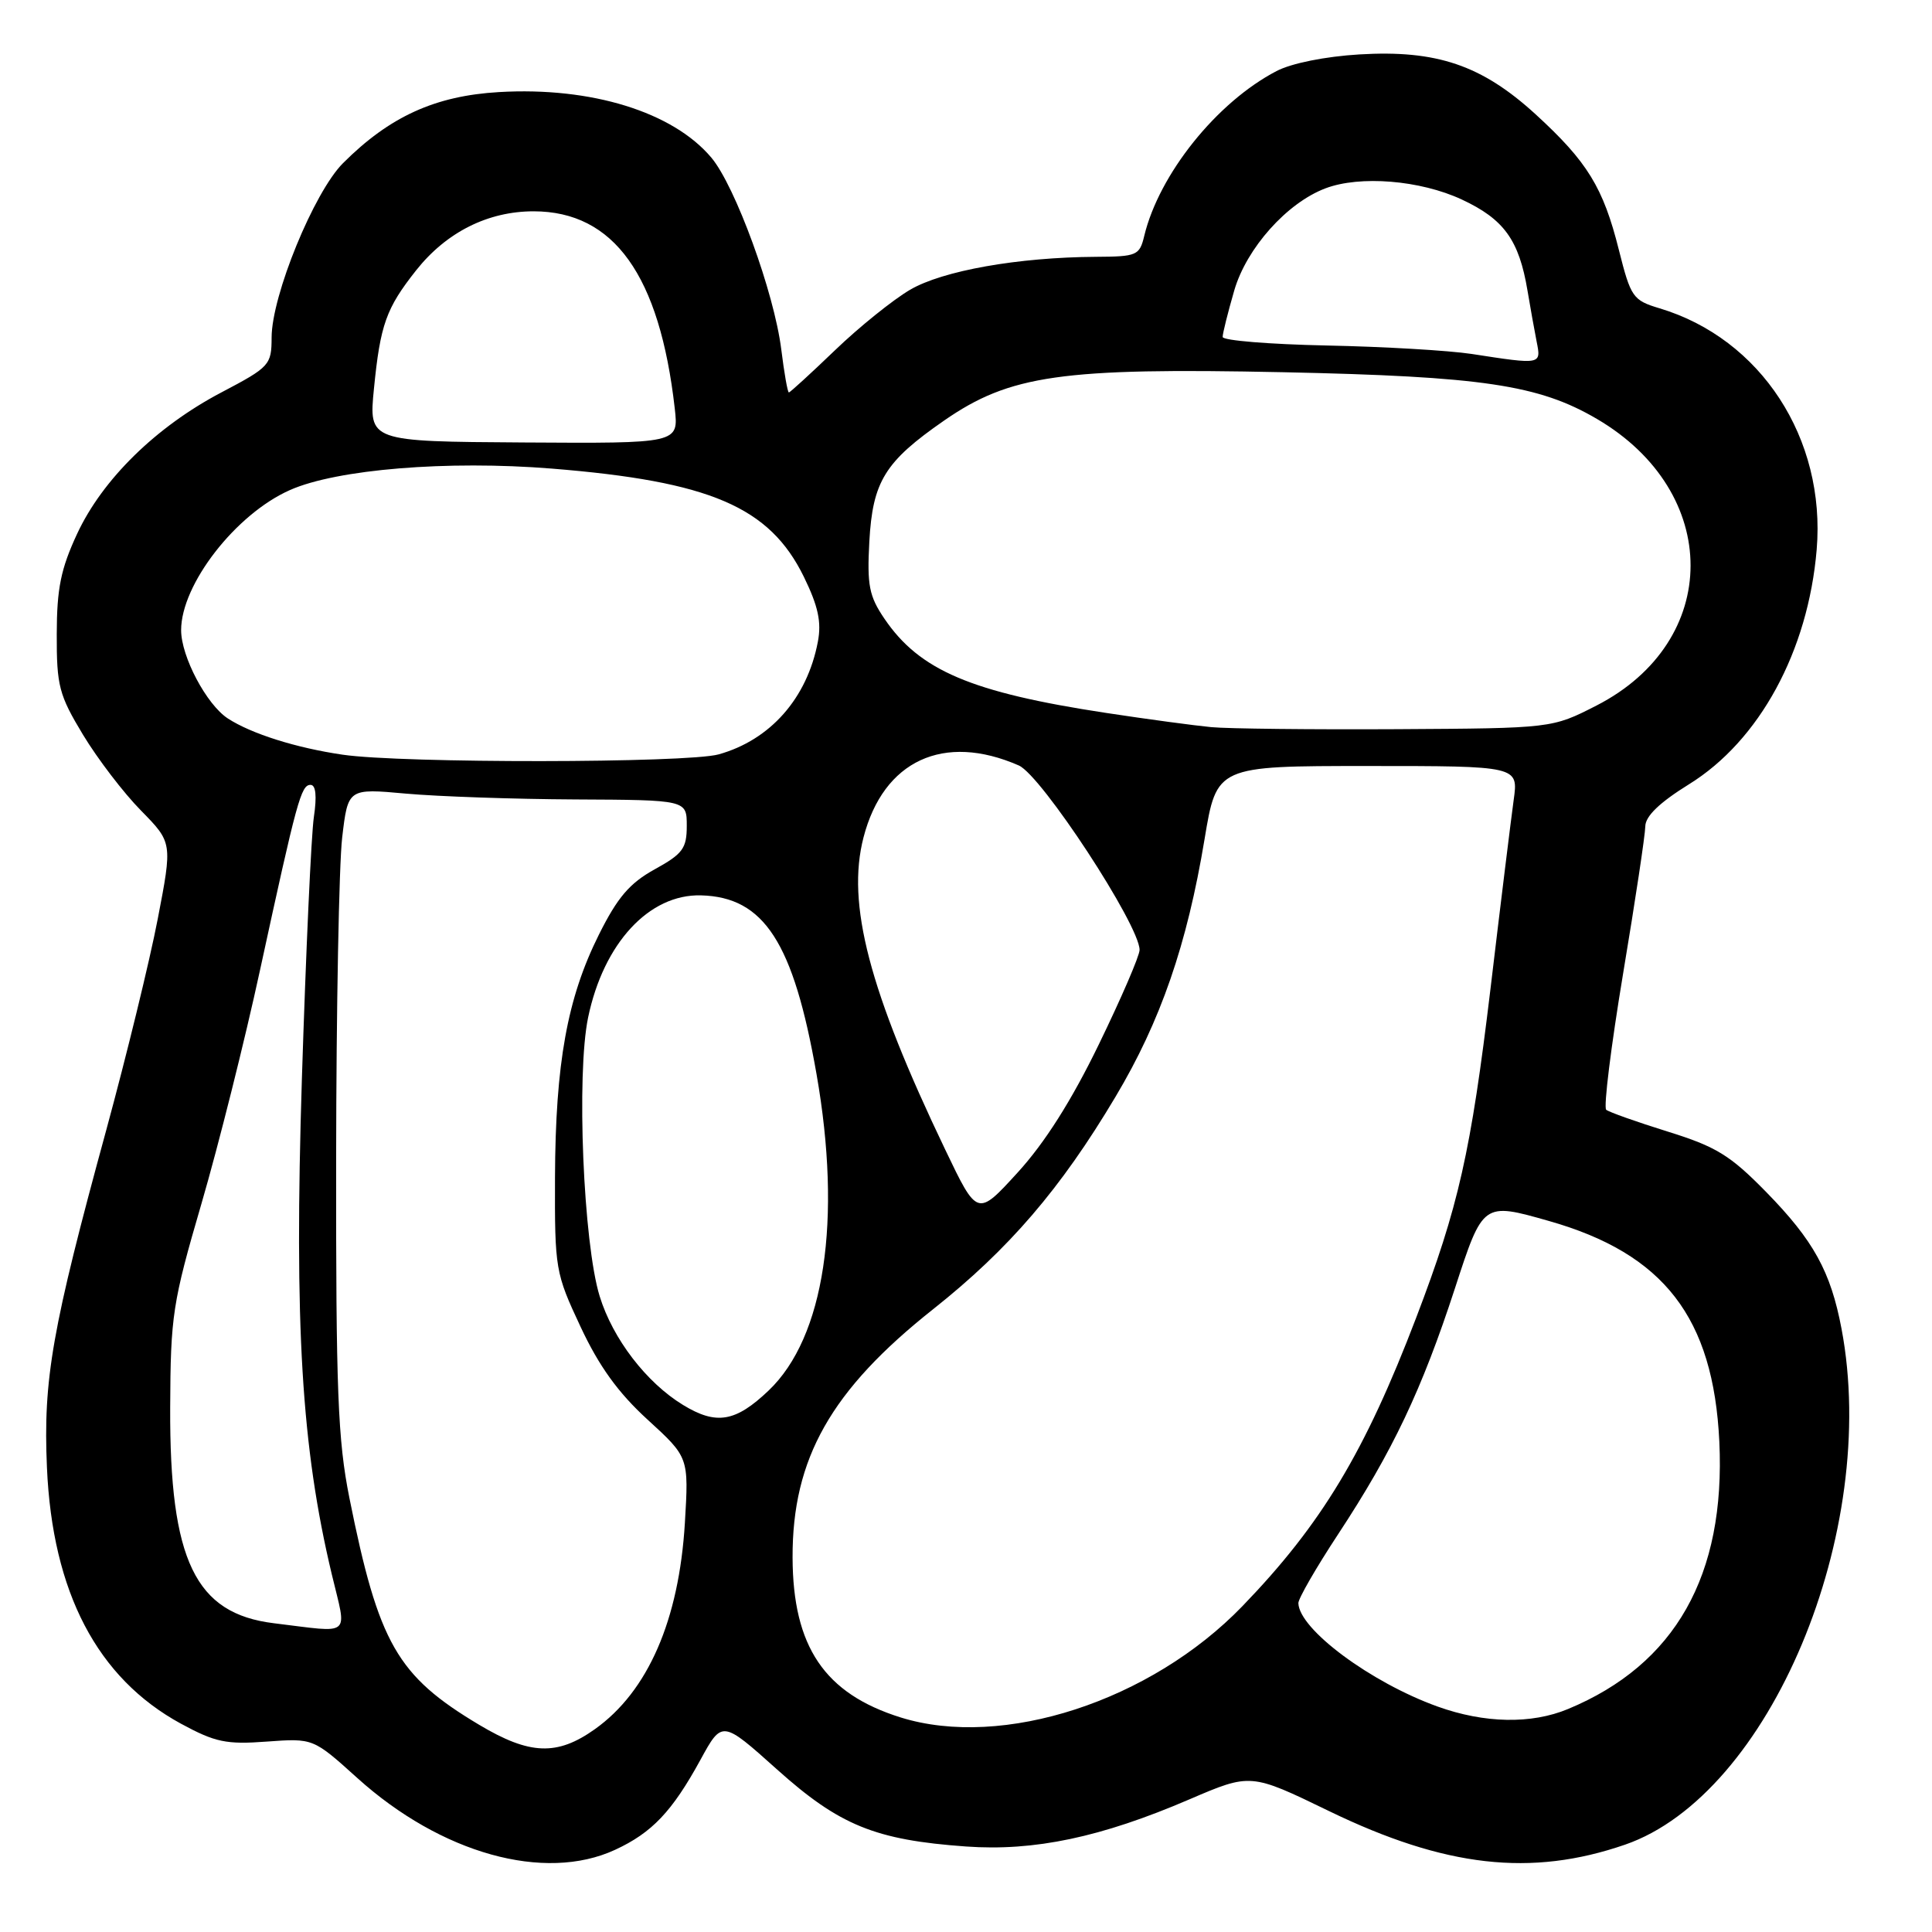 <?xml version="1.0" encoding="UTF-8" standalone="no"?>
<!DOCTYPE svg PUBLIC "-//W3C//DTD SVG 1.1//EN" "http://www.w3.org/Graphics/SVG/1.1/DTD/svg11.dtd" >
<svg xmlns="http://www.w3.org/2000/svg" xmlns:xlink="http://www.w3.org/1999/xlink" version="1.1" viewBox="0 0 256 256">
 <g >
 <path fill="currentColor"
d=" M 81.50 245.11 C 86.39 242.85 89.06 240.04 92.81 233.19 C 95.68 227.94 95.68 227.94 102.96 234.46 C 111.22 241.87 115.98 243.81 128.00 244.67 C 137.05 245.32 145.91 243.45 157.59 238.43 C 165.72 234.94 165.72 234.94 176.11 239.98 C 191.49 247.43 202.87 248.72 215.32 244.43 C 234.48 237.82 249.11 202.96 244.01 176.06 C 242.58 168.49 240.30 164.36 234.04 157.96 C 229.25 153.07 227.41 151.94 220.98 149.94 C 216.87 148.66 213.20 147.36 212.83 147.05 C 212.46 146.75 213.47 138.62 215.07 129.00 C 216.68 119.38 218.00 110.60 218.01 109.50 C 218.02 108.15 219.90 106.34 223.80 103.92 C 233.13 98.15 239.59 86.28 240.72 72.82 C 241.95 58.11 233.33 44.87 219.89 40.85 C 216.37 39.79 216.09 39.40 214.51 33.12 C 212.44 24.84 210.33 21.42 203.47 15.14 C 196.34 8.63 190.37 6.60 180.13 7.21 C 175.62 7.48 171.12 8.38 169.14 9.42 C 161.23 13.54 153.60 23.06 151.62 31.25 C 151.00 33.85 150.65 34.00 145.23 34.03 C 134.91 34.09 124.92 35.86 120.58 38.40 C 118.32 39.73 113.84 43.33 110.64 46.41 C 107.44 49.48 104.69 52.00 104.53 52.00 C 104.36 52.00 103.91 49.42 103.52 46.28 C 102.58 38.78 97.43 24.66 94.26 20.89 C 89.16 14.83 78.35 11.49 66.14 12.20 C 57.67 12.69 51.63 15.44 45.45 21.62 C 41.61 25.46 36.00 39.15 35.99 44.72 C 35.98 48.36 35.74 48.63 29.33 52.00 C 20.68 56.55 13.58 63.51 10.22 70.73 C 8.06 75.37 7.53 77.98 7.52 84.03 C 7.50 90.89 7.82 92.09 11.00 97.36 C 12.93 100.55 16.38 105.07 18.68 107.40 C 22.85 111.65 22.85 111.65 20.90 121.77 C 19.83 127.34 16.76 139.90 14.09 149.70 C 6.88 176.09 5.71 182.72 6.22 194.45 C 6.94 210.99 12.89 222.36 23.98 228.40 C 28.52 230.86 29.98 231.17 35.34 230.77 C 41.50 230.32 41.50 230.32 47.35 235.60 C 58.45 245.61 72.15 249.43 81.50 245.11 Z  M 63.50 228.55 C 52.61 222.05 50.17 217.78 46.30 198.50 C 44.76 190.80 44.51 184.31 44.54 153.50 C 44.56 133.70 44.92 114.57 45.34 110.98 C 46.11 104.46 46.11 104.46 53.81 105.16 C 58.04 105.54 68.14 105.89 76.25 105.93 C 91.00 106.00 91.00 106.00 91.00 109.43 C 91.00 112.42 90.47 113.14 86.75 115.19 C 83.42 117.03 81.82 118.91 79.35 123.86 C 75.16 132.26 73.60 140.89 73.54 156.00 C 73.50 168.19 73.59 168.68 76.93 175.81 C 79.37 181.03 81.91 184.55 85.81 188.11 C 91.27 193.10 91.27 193.10 90.75 201.80 C 89.97 214.68 85.86 224.12 78.83 229.12 C 73.83 232.68 70.20 232.55 63.50 228.55 Z  M 119.34 227.57 C 109.25 224.41 105.06 218.20 105.02 206.38 C 104.98 193.26 110.11 184.20 123.64 173.48 C 133.69 165.51 140.54 157.54 147.81 145.33 C 153.79 135.31 157.29 125.18 159.61 111.19 C 161.22 101.50 161.22 101.50 181.21 101.50 C 201.20 101.50 201.20 101.50 200.57 106.00 C 200.23 108.47 198.84 119.72 197.50 131.00 C 194.90 152.66 193.27 159.88 187.66 174.58 C 180.85 192.43 175.10 201.98 164.63 212.82 C 152.48 225.41 132.86 231.79 119.34 227.57 Z  M 190.47 226.12 C 181.62 222.93 172.15 215.90 172.04 212.43 C 172.02 211.84 174.39 207.73 177.31 203.29 C 184.54 192.30 188.40 184.16 192.79 170.70 C 196.50 159.30 196.50 159.30 205.22 161.78 C 220.48 166.11 227.03 174.59 227.82 191.02 C 228.66 208.74 221.99 220.55 207.78 226.45 C 202.91 228.48 196.70 228.36 190.47 226.12 Z  M 36.31 215.09 C 25.86 213.82 22.47 206.78 22.55 186.50 C 22.60 174.31 22.86 172.62 26.70 159.47 C 28.95 151.76 32.45 137.81 34.47 128.47 C 39.35 105.99 39.89 104.00 41.15 104.00 C 41.85 104.00 42.00 105.49 41.59 108.25 C 41.24 110.59 40.53 126.22 40.00 143.00 C 38.98 175.64 39.95 191.78 43.96 208.59 C 45.98 217.05 46.79 216.36 36.31 215.09 Z  M 90.50 186.16 C 85.65 183.20 81.20 177.41 79.46 171.76 C 77.29 164.73 76.36 142.33 77.93 134.81 C 79.98 124.98 86.01 118.46 92.88 118.64 C 101.25 118.86 105.13 124.86 108.19 142.30 C 111.59 161.68 109.25 177.20 101.85 184.25 C 97.46 188.43 94.92 188.86 90.50 186.16 Z  M 125.26 152.36 C 115.15 131.26 112.14 119.76 114.42 110.96 C 117.06 100.77 125.05 97.07 135.00 101.43 C 138.01 102.75 151.00 122.59 151.00 125.87 C 151.00 126.65 148.57 132.28 145.60 138.39 C 141.99 145.83 138.44 151.43 134.85 155.36 C 129.50 161.22 129.50 161.22 125.26 152.36 Z  M 45.40 100.00 C 39.24 99.10 33.31 97.23 30.19 95.20 C 27.37 93.36 24.00 87.00 24.00 83.50 C 24.00 77.43 31.25 68.10 38.43 64.93 C 44.64 62.18 59.29 60.98 73.10 62.09 C 94.10 63.78 101.97 67.16 106.51 76.42 C 108.42 80.33 108.87 82.43 108.37 85.04 C 106.95 92.52 102.07 98.05 95.22 99.96 C 91.02 101.12 53.27 101.16 45.40 100.00 Z  M 160.50 96.35 C 158.30 96.14 152.04 95.30 146.59 94.47 C 128.68 91.75 121.85 88.84 117.19 81.98 C 115.16 78.99 114.88 77.55 115.19 71.78 C 115.63 63.79 117.25 61.17 125.08 55.74 C 133.82 49.68 140.66 48.71 170.00 49.32 C 196.41 49.88 203.89 50.99 211.60 55.51 C 228.17 65.22 228.14 84.99 211.54 93.49 C 205.65 96.50 205.65 96.50 185.08 96.62 C 173.76 96.68 162.70 96.56 160.50 96.35 Z  M 49.55 51.50 C 50.39 43.00 51.17 40.84 55.14 35.82 C 59.15 30.76 64.65 28.00 70.71 28.00 C 81.35 28.01 87.41 36.48 89.41 54.13 C 89.93 58.76 89.93 58.76 69.40 58.63 C 48.86 58.50 48.86 58.50 49.55 51.50 Z  M 195.00 46.90 C 191.97 46.44 183.32 45.93 175.76 45.78 C 168.20 45.62 162.02 45.12 162.01 44.65 C 162.00 44.19 162.70 41.41 163.55 38.47 C 165.18 32.88 170.52 26.89 175.62 24.96 C 180.19 23.22 188.18 23.87 193.68 26.43 C 199.29 29.04 201.28 31.81 202.40 38.50 C 202.77 40.70 203.31 43.74 203.61 45.25 C 204.23 48.34 204.27 48.33 195.00 46.90 Z "/>
</g>
</svg>